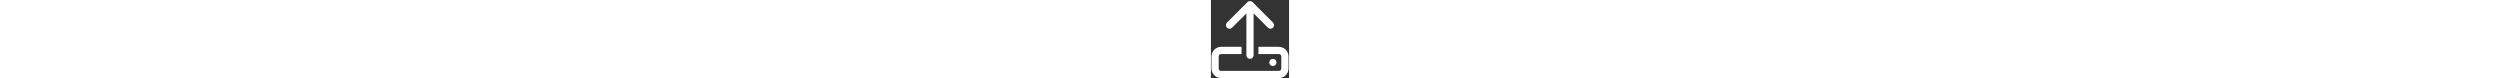 <!-- upload icon by Free Icons (https://free-icons.github.io/free-icons/) -->
<svg xmlns="http://www.w3.org/2000/svg" height="1em" fill="white" viewBox="0 0 512 512">
  <rect x="0" y="0" width="512" height="512" fill="#333333" stroke="none"/>
  <path
    d="M 279.676 362.05 Q 277.703 383.753 256 385.726 Q 234.297 383.753 232.324 362.05 L 232.324 87.8 L 232.324 87.8 L 138.605 181.518 L 138.605 181.518 Q 121.834 195.329 105.064 181.518 Q 91.252 164.748 105.064 147.977 L 239.229 13.811 L 239.229 13.811 Q 256 0 272.771 13.811 L 406.936 147.977 L 406.936 147.977 Q 420.748 164.748 406.936 181.518 Q 390.166 195.329 373.395 181.518 L 279.676 87.8 L 279.676 87.8 L 279.676 362.05 L 279.676 362.05 Z M 311.245 354.158 L 311.245 306.805 L 311.245 354.158 L 311.245 306.805 L 445.41 306.805 L 445.41 306.805 Q 472.046 307.792 489.803 325.549 Q 507.561 343.306 508.547 369.942 L 508.547 448.863 L 508.547 448.863 Q 507.561 475.499 489.803 493.256 Q 472.046 511.013 445.41 512 L 66.59 512 L 66.59 512 Q 39.954 511.013 22.197 493.256 Q 4.439 475.499 3.453 448.863 L 3.453 369.942 L 3.453 369.942 Q 4.439 343.306 22.197 325.549 Q 39.954 307.792 66.59 306.805 L 200.755 306.805 L 200.755 306.805 L 200.755 354.158 L 200.755 354.158 L 66.59 354.158 L 66.59 354.158 Q 51.792 355.145 50.805 369.942 L 50.805 448.863 L 50.805 448.863 Q 51.792 463.661 66.59 464.647 L 445.41 464.647 L 445.41 464.647 Q 460.208 463.661 461.195 448.863 L 461.195 369.942 L 461.195 369.942 Q 460.208 355.145 445.41 354.158 L 311.245 354.158 L 311.245 354.158 Z M 382.274 409.403 Q 384.247 387.699 405.95 385.726 Q 427.653 387.699 429.626 409.403 Q 427.653 431.106 405.95 433.079 Q 384.247 431.106 382.274 409.403 L 382.274 409.403 Z"
  />
</svg>